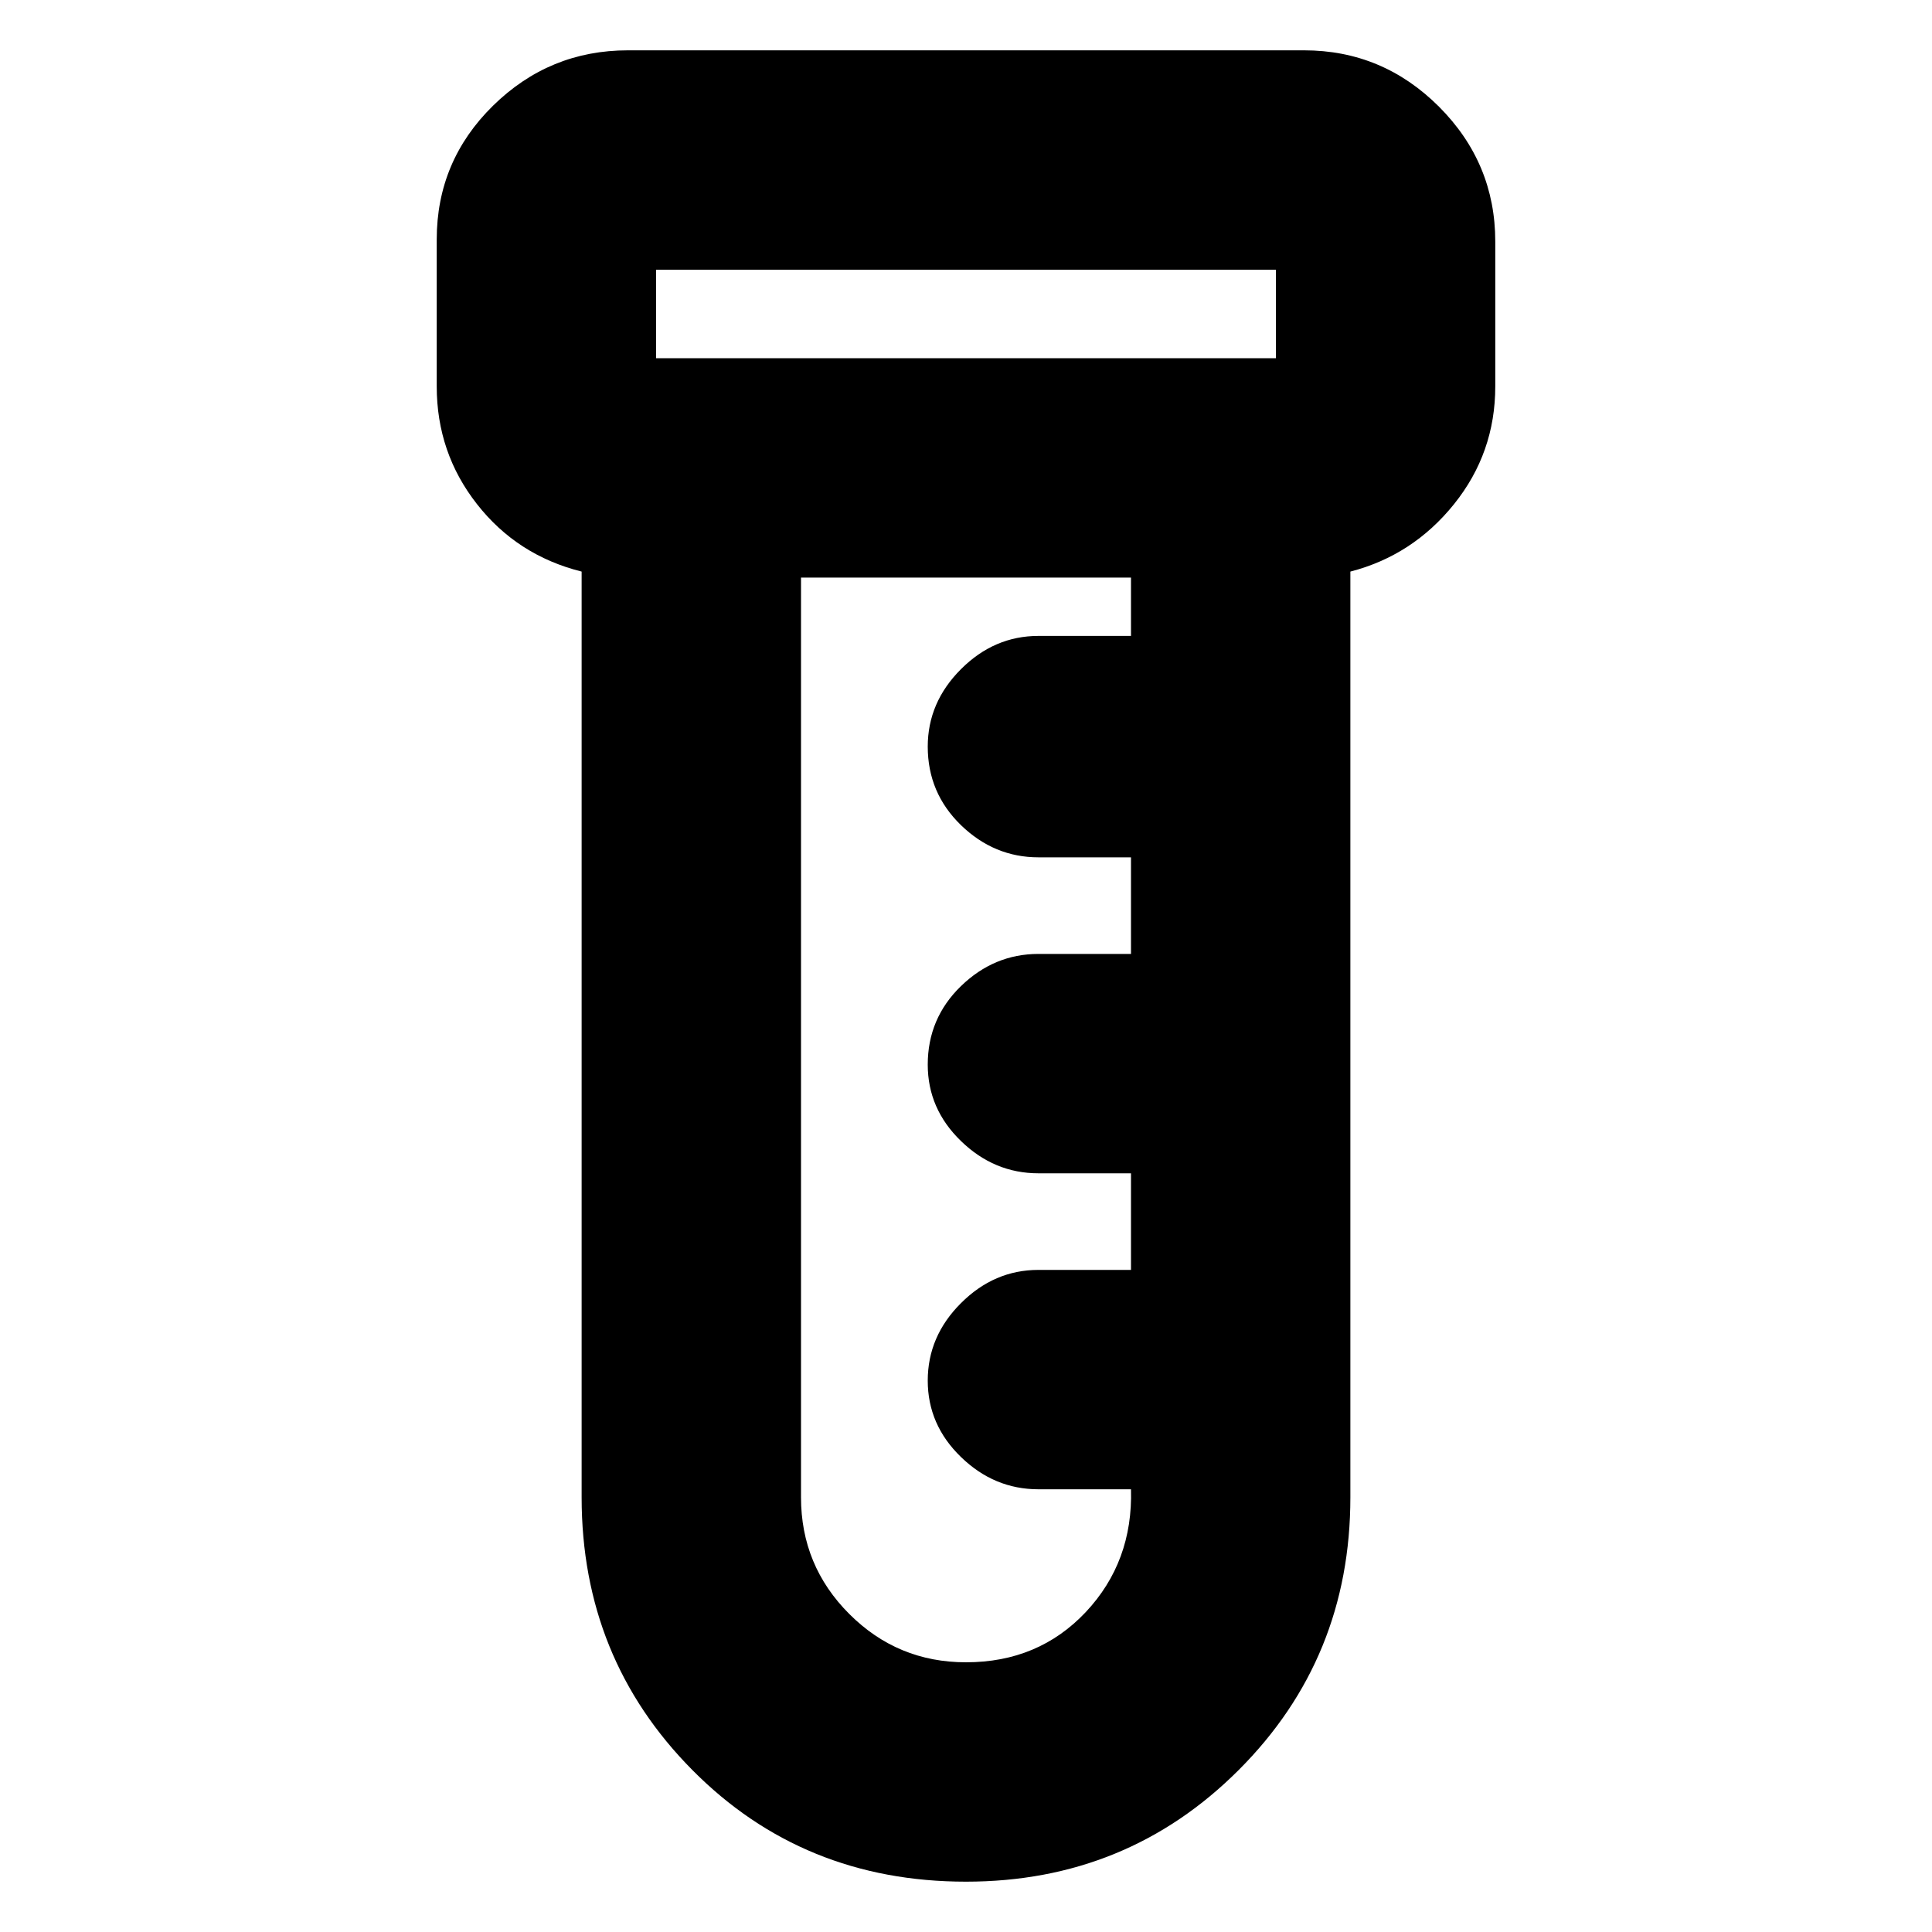 <svg xmlns="http://www.w3.org/2000/svg" height="20" width="20"><path d="M10 19.479q-1.688 0-2.833-1.156-1.146-1.156-1.146-2.823V5.917q-.667-.167-1.083-.698Q4.521 4.688 4.521 4V2.479q0-.812.583-1.385Q5.688.521 6.5.521h7q.812 0 1.396.583.583.584.583 1.396V4q0 .688-.427 1.219-.427.531-1.073.698V15.5q0 1.667-1.156 2.823T10 19.479ZM6.792 3.708h6.416v-.916H6.792v.916ZM10 17.208q.75 0 1.24-.52.489-.521.468-1.271h-.958q-.458 0-.802-.334-.344-.333-.344-.791 0-.459.344-.802.344-.344.802-.344h.958v-1h-.958q-.458 0-.802-.334-.344-.333-.344-.791 0-.479.344-.813.344-.333.802-.333h.958v-1h-.958q-.458 0-.802-.333-.344-.334-.344-.813 0-.458.344-.802.344-.344.802-.344h.958v-.604H8.292V15.5q0 .708.5 1.208t1.208.5Zm-3.208-13.5v-.916.916Z"/></svg>